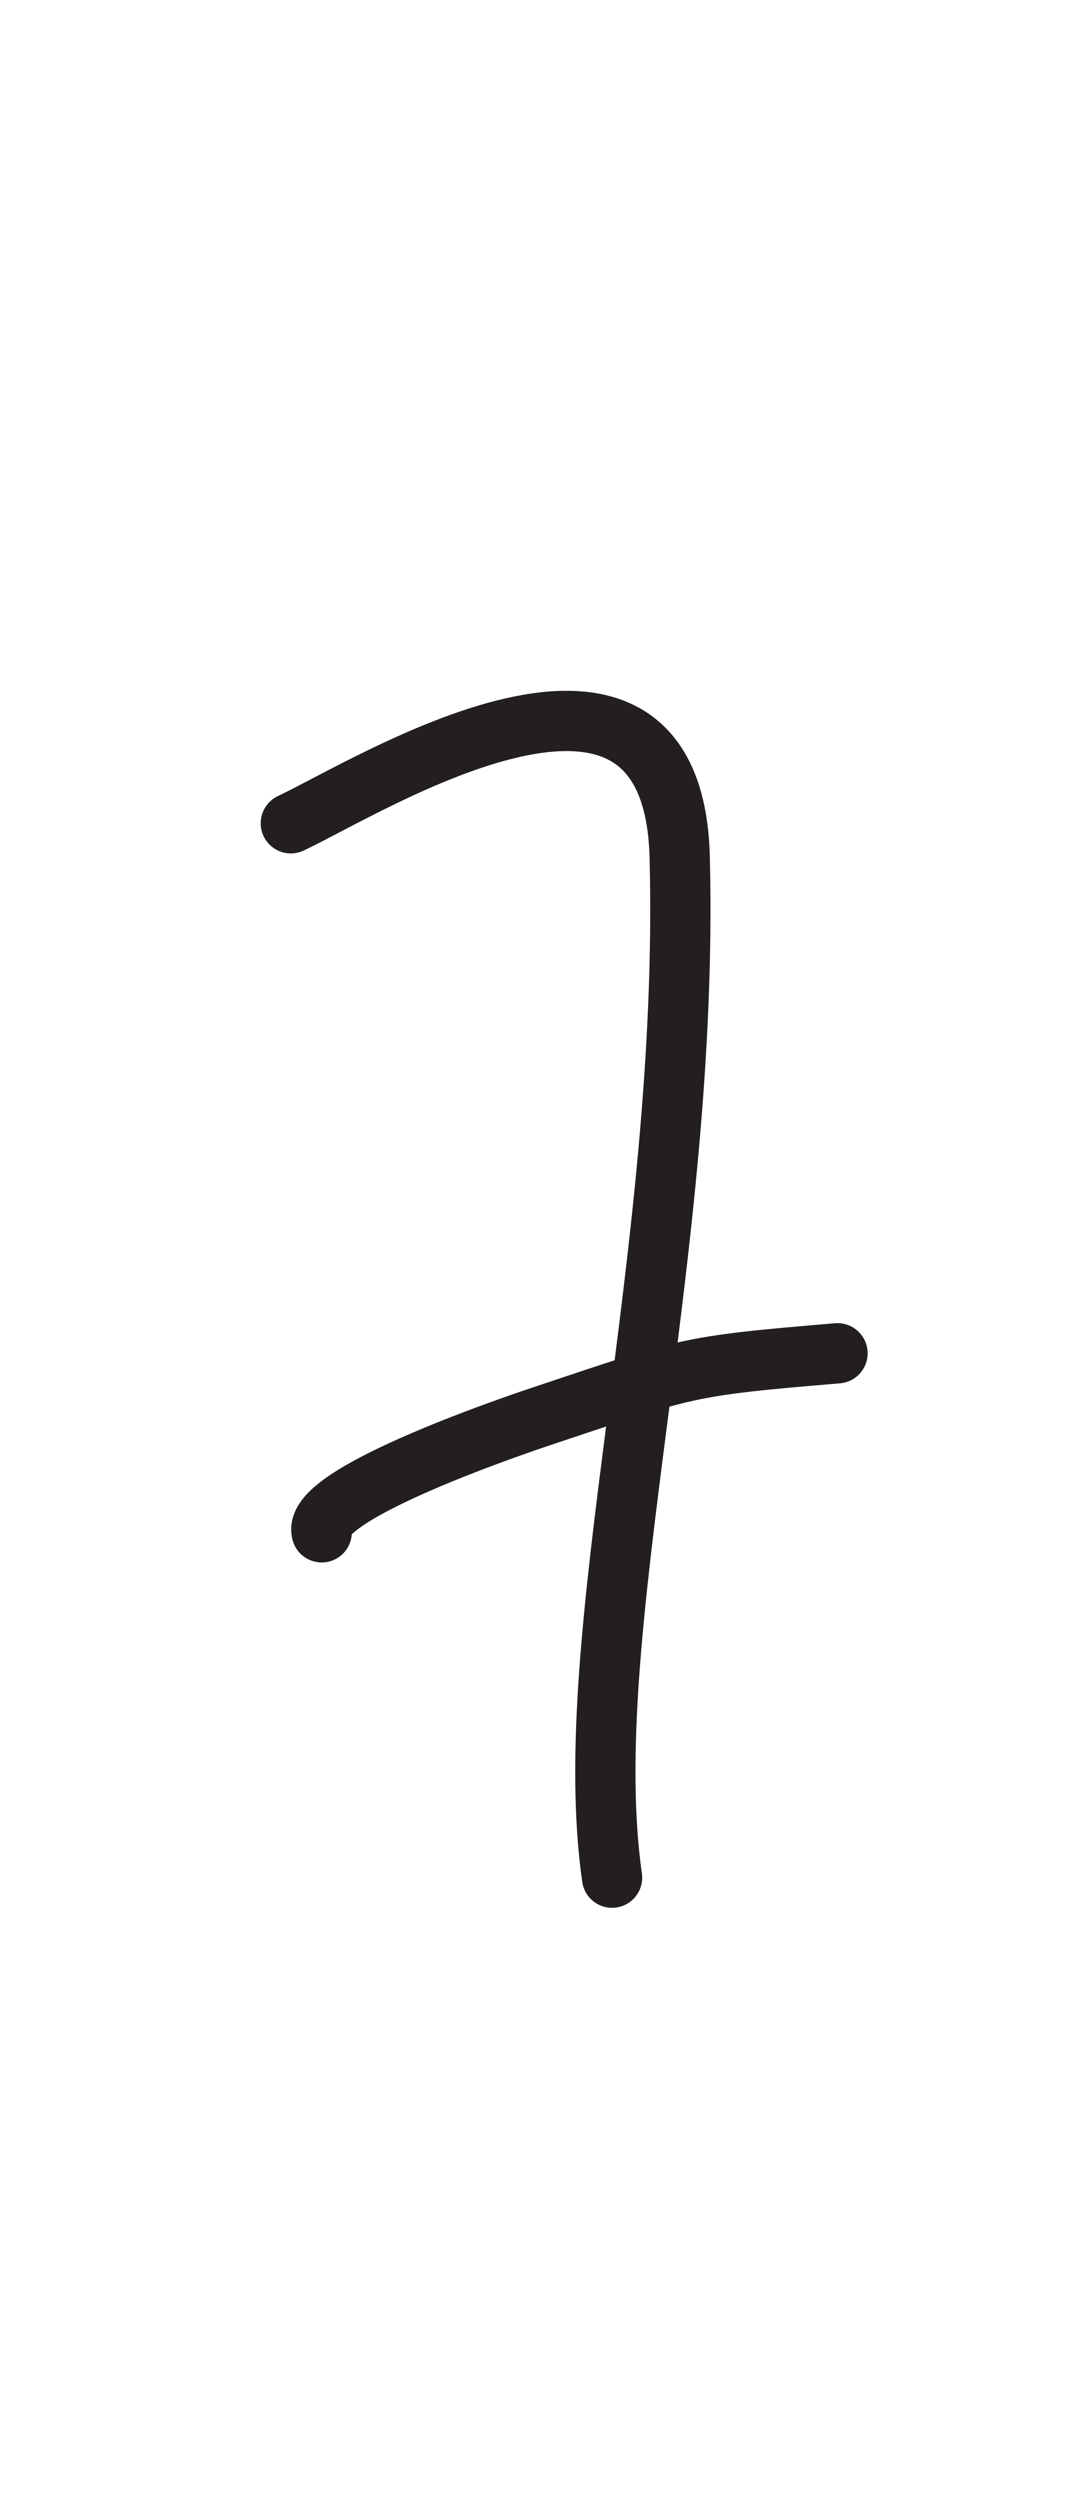<?xml version="1.0" encoding="UTF-8" standalone="no"?>
<!DOCTYPE svg PUBLIC "-//W3C//DTD SVG 1.1//EN" "http://www.w3.org/Graphics/SVG/1.1/DTD/svg11.dtd">
<svg width="100%" height="100%" viewBox="0 0 300 700" version="1.1" xmlns="http://www.w3.org/2000/svg" xmlns:xlink="http://www.w3.org/1999/xlink" xml:space="preserve" xmlns:serif="http://www.serif.com/" style="fill-rule:evenodd;clip-rule:evenodd;stroke-linecap:round;stroke-linejoin:round;stroke-miterlimit:1.5;">
    <path d="M81.464,230.505C103.015,220.447 188.501,166.185 190.393,239.977C193.254,351.55 161.686,457.381 171.449,525.718" style="fill:none;stroke:rgb(35,31,32);stroke-width:16.88px;"/>
    <path d="M90.111,429.024C87.12,418.061 147.156,398.049 152.505,396.266C192.547,382.919 191.72,382.474 234.596,378.901" style="fill:none;stroke:rgb(35,31,32);stroke-width:16.88px;"/>
</svg>
